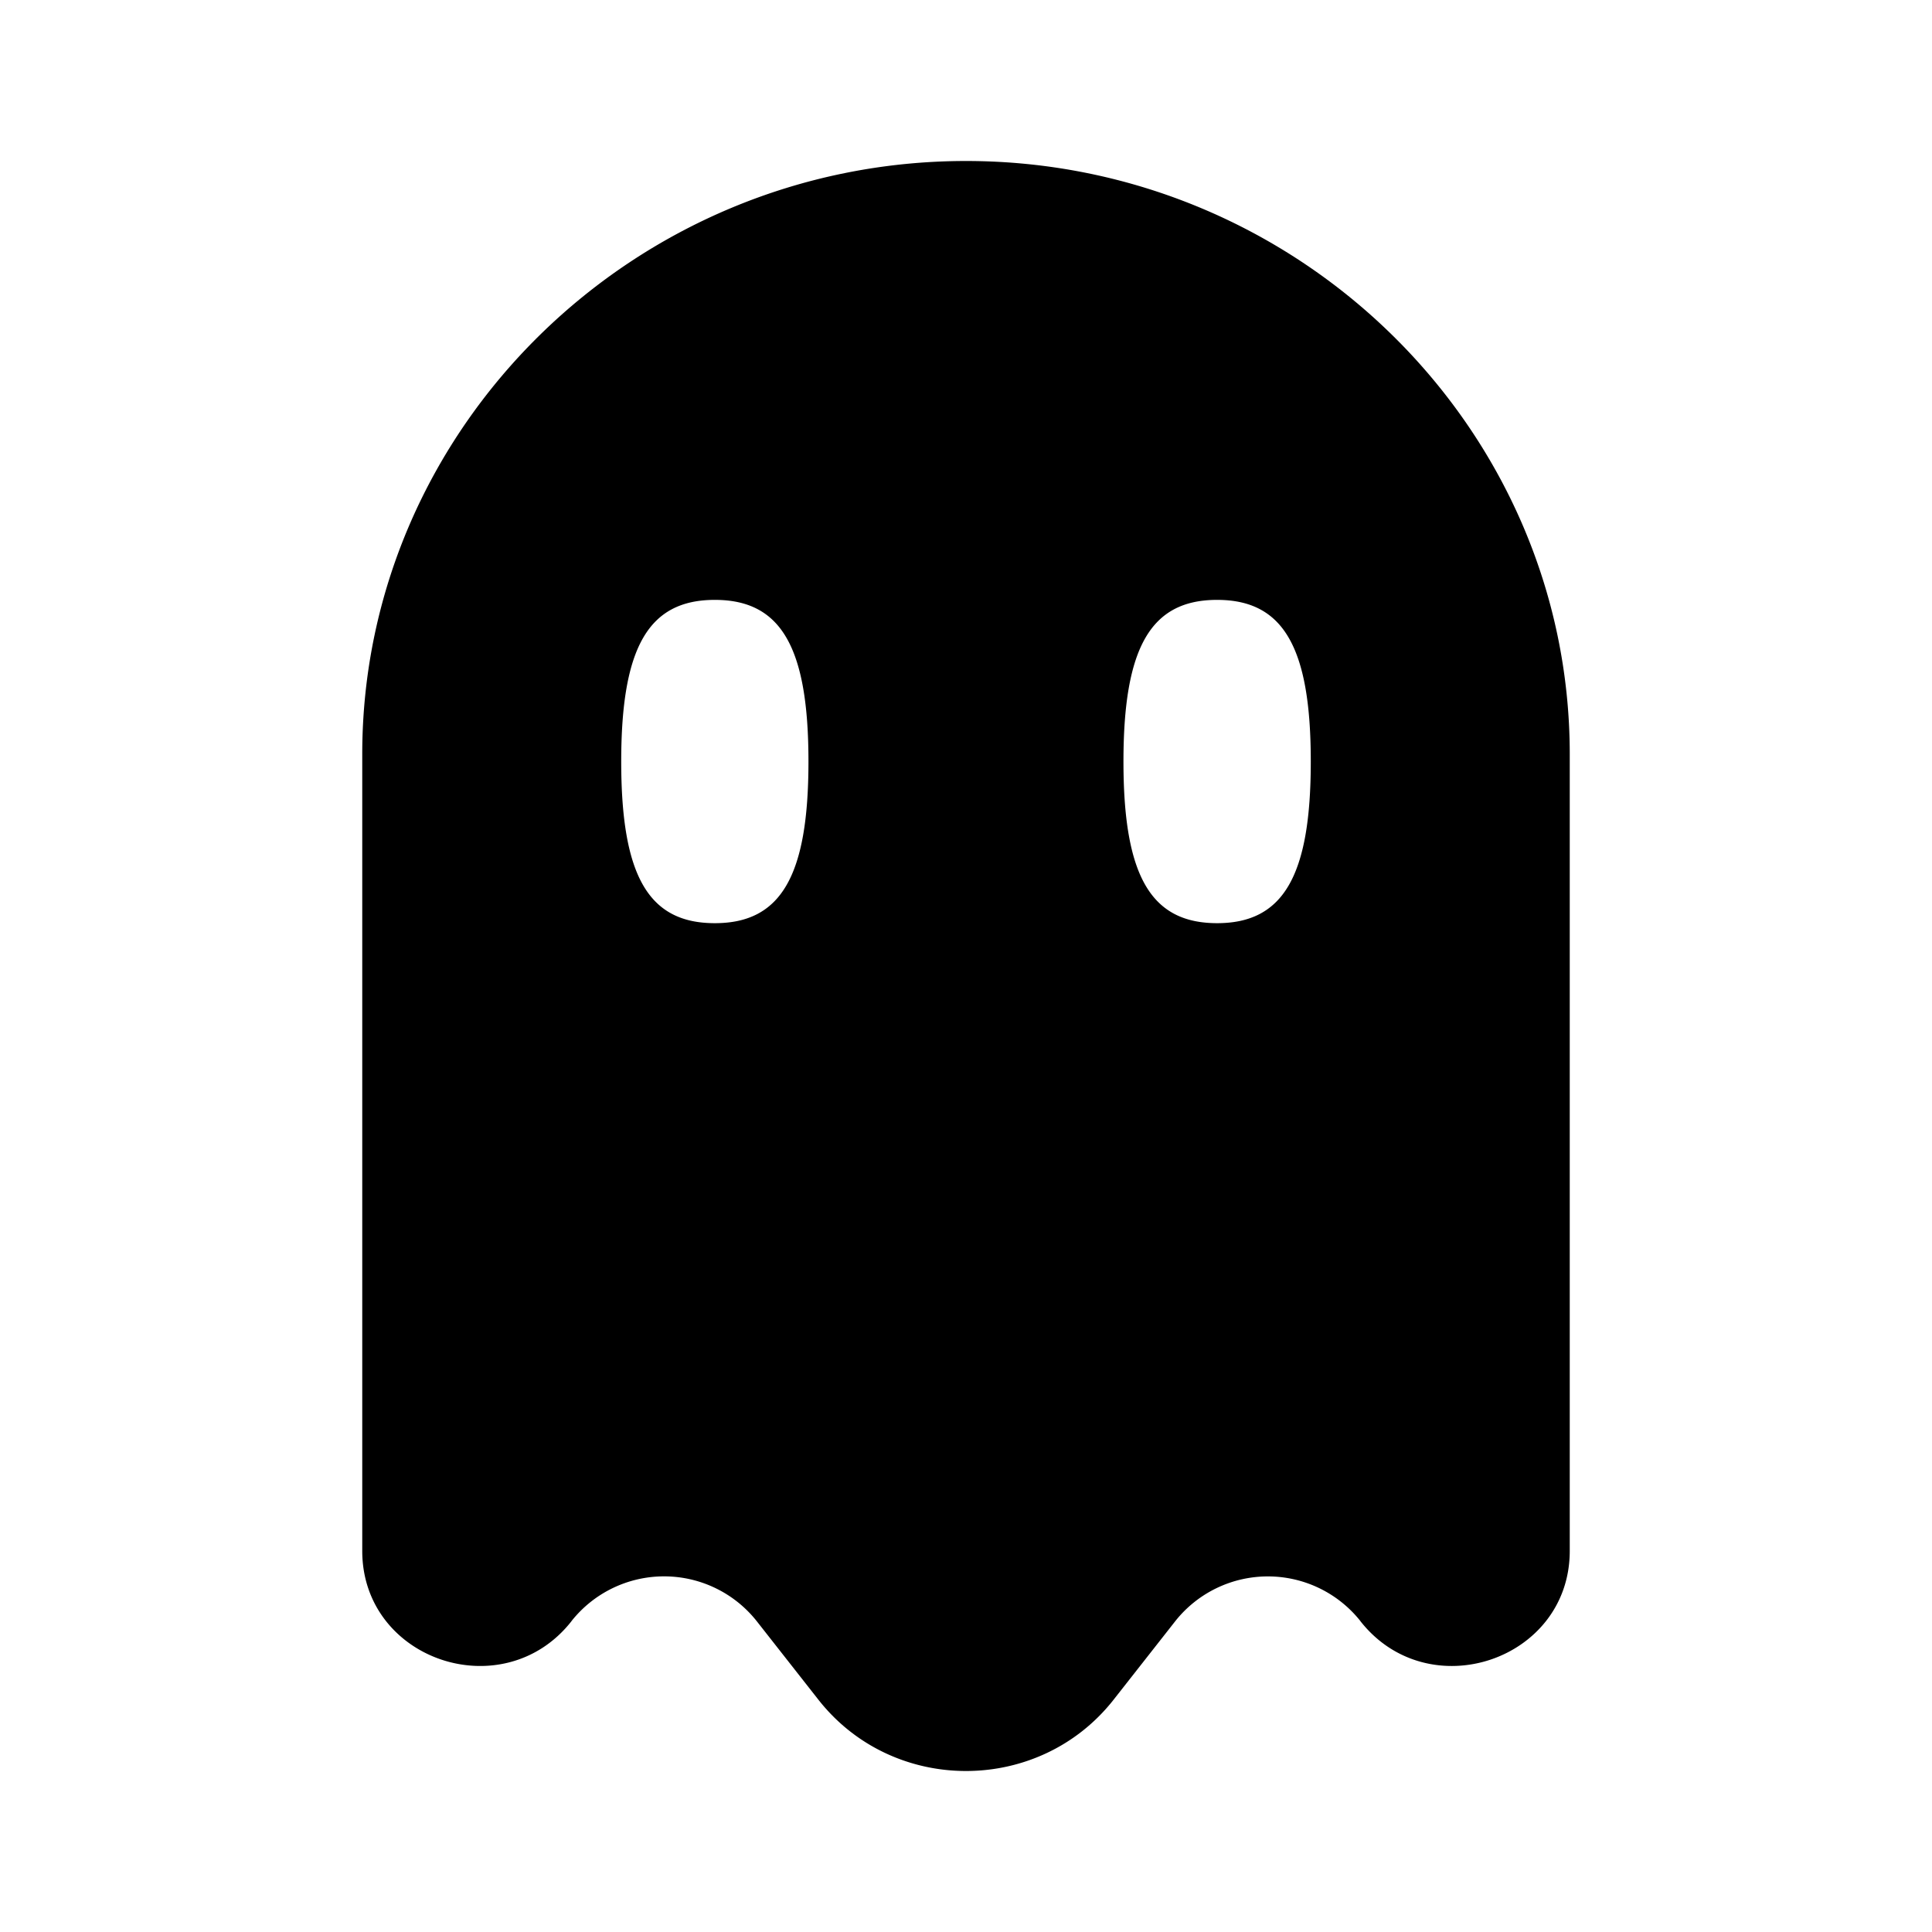 <svg xmlns="http://www.w3.org/2000/svg" width="24" height="24" fill="none" viewBox="0 0 24 24"><path fill="#313234" fill-rule="evenodd" d="M15.12 11.468c-.821 0-1.164-.582-1.164-2.008 0-1.425.343-2.008 1.163-2.008s1.164.583 1.164 2.008-.343 2.008-1.164 2.008m-6.24 0c-.82 0-1.162-.582-1.162-2.008 0-1.425.342-2.008 1.163-2.008.82 0 1.163.583 1.163 2.008s-.343 2.008-1.163 2.008M12 2C7.876 2 4.5 5.316 4.5 9.368v9.898c0 1.361 1.755 1.949 2.6.872v-.001a1.468 1.468 0 0 1 2.299 0l.768.978c.928 1.18 2.738 1.18 3.666 0l.768-.978a1.468 1.468 0 0 1 2.298 0v.001c.846 1.077 2.601.489 2.601-.872V9.368C19.5 5.316 16.125 2 12 2" clip-rule="evenodd" style="fill:#313234;fill:color(display-p3 .192 .196 .204);fill-opacity:1"/></svg>